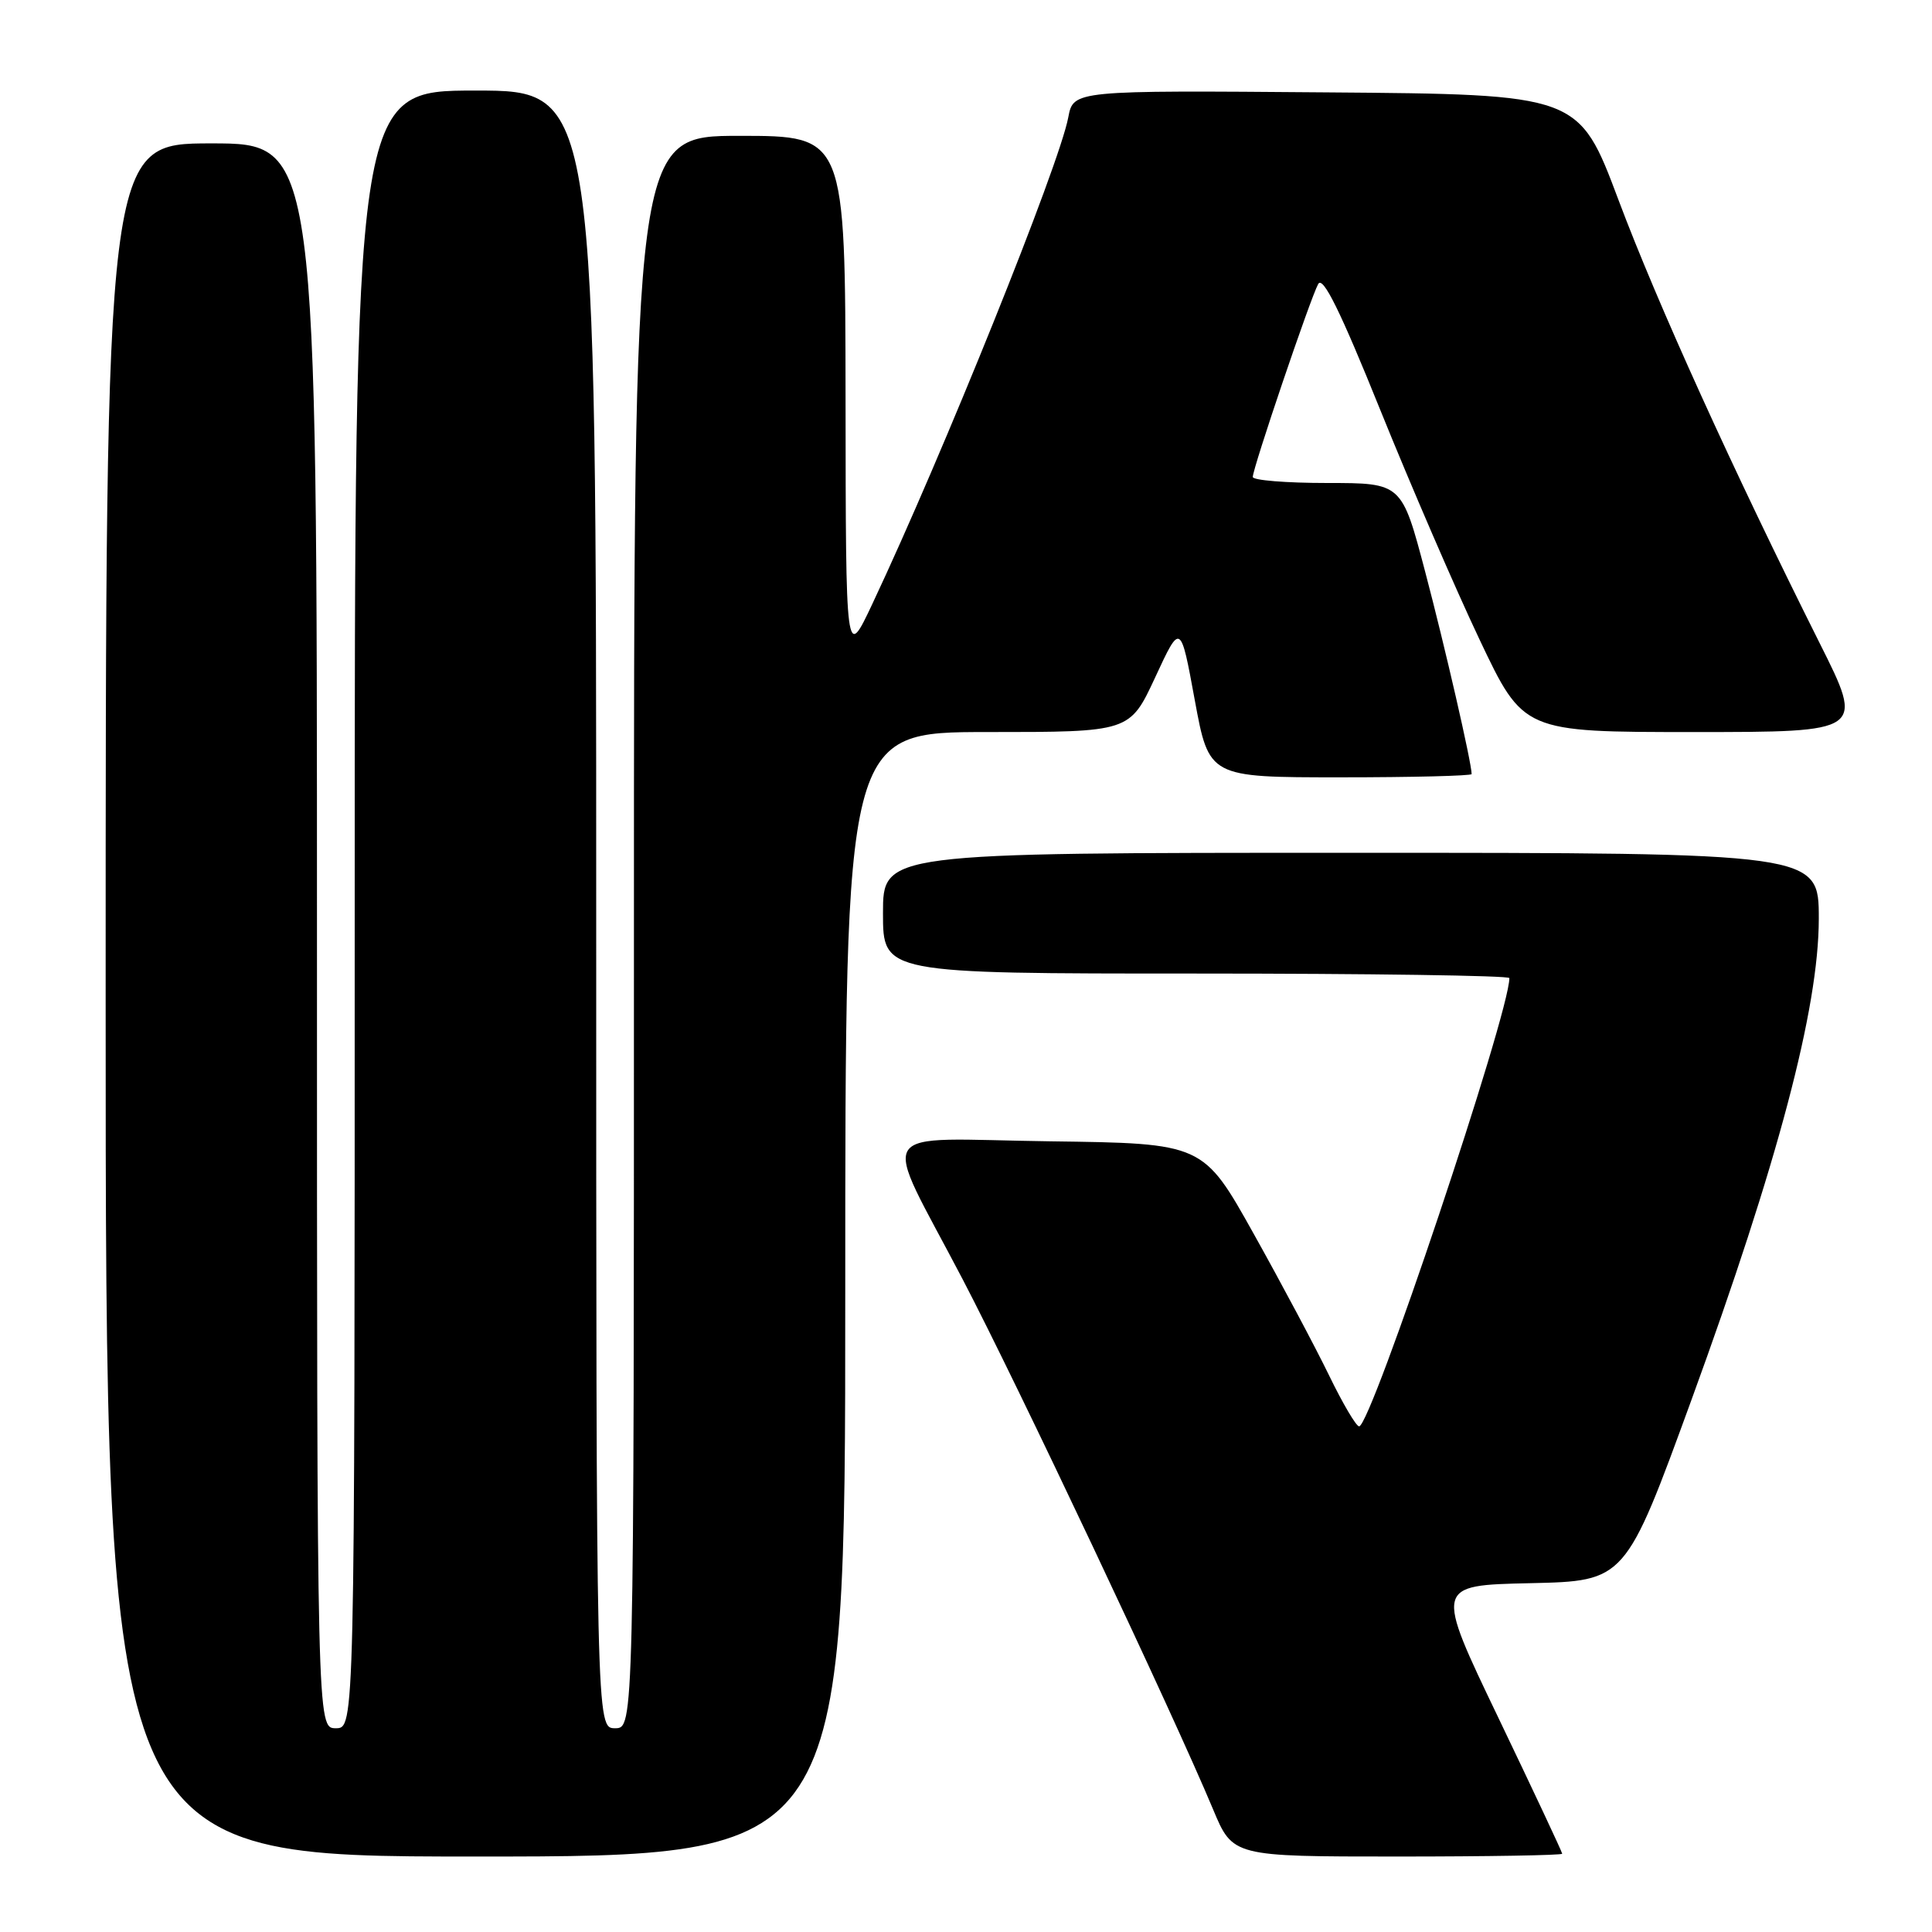 <?xml version="1.0" encoding="UTF-8" standalone="no"?>
<!DOCTYPE svg PUBLIC "-//W3C//DTD SVG 1.1//EN" "http://www.w3.org/Graphics/SVG/1.1/DTD/svg11.dtd" >
<svg xmlns="http://www.w3.org/2000/svg" xmlns:xlink="http://www.w3.org/1999/xlink" version="1.1" viewBox="0 0 256 256">
 <g >
 <path fill="currentColor"
d=" M 112.00 171.50 C 112.00 97.00 112.00 97.00 130.85 97.00 C 149.70 97.00 149.70 97.00 153.07 89.75 C 156.43 82.50 156.43 82.50 158.31 92.75 C 160.20 103.00 160.20 103.00 177.60 103.00 C 187.17 103.00 195.00 102.80 195.00 102.57 C 195.00 101.09 191.47 85.71 188.84 75.75 C 185.74 64.00 185.74 64.00 175.87 64.00 C 170.44 64.00 166.00 63.64 166.00 63.20 C 166.00 62.03 173.66 39.43 174.67 37.63 C 175.29 36.52 177.60 41.20 182.88 54.29 C 186.93 64.31 192.85 78.01 196.05 84.75 C 201.86 97.00 201.86 97.00 224.44 97.00 C 247.02 97.00 247.02 97.00 241.13 85.25 C 229.60 62.22 219.64 40.29 214.46 26.50 C 209.20 12.50 209.20 12.50 175.71 12.24 C 142.23 11.97 142.23 11.97 141.55 15.56 C 140.37 21.86 124.96 60.14 115.60 80.00 C 112.07 87.50 112.07 87.50 112.04 52.75 C 112.00 18.00 112.00 18.00 98.00 18.00 C 84.00 18.00 84.00 18.00 84.00 123.50 C 84.00 229.00 84.00 229.00 81.50 229.00 C 79.00 229.00 79.00 229.00 79.00 120.50 C 79.00 12.00 79.00 12.00 63.00 12.00 C 47.00 12.00 47.00 12.00 47.00 120.50 C 47.00 229.00 47.00 229.00 44.50 229.00 C 42.00 229.00 42.00 229.00 42.00 124.00 C 42.00 19.00 42.00 19.00 28.00 19.00 C 14.00 19.00 14.00 19.00 14.00 132.50 C 14.00 246.00 14.00 246.00 63.00 246.00 C 112.00 246.00 112.00 246.00 112.00 171.50 Z  M 207.00 245.63 C 207.00 245.42 203.20 237.33 198.56 227.65 C 190.12 210.06 190.12 210.06 202.75 209.78 C 215.37 209.50 215.37 209.50 224.15 185.43 C 235.58 154.08 240.99 133.64 241.00 121.75 C 241.00 113.00 241.00 113.00 179.00 113.00 C 117.00 113.00 117.00 113.00 117.00 121.00 C 117.00 129.00 117.00 129.00 158.50 129.00 C 181.32 129.00 200.00 129.27 200.00 129.60 C 200.00 134.31 181.67 189.00 180.09 189.00 C 179.70 189.00 177.91 185.96 176.11 182.25 C 174.31 178.54 169.82 170.10 166.13 163.50 C 159.43 151.50 159.43 151.50 139.14 151.23 C 115.24 150.91 116.66 148.67 127.55 169.50 C 134.67 183.11 155.49 227.17 160.74 239.75 C 163.35 246.00 163.35 246.00 185.18 246.00 C 197.18 246.00 207.00 245.83 207.00 245.63 Z "/>
</g>
</svg>